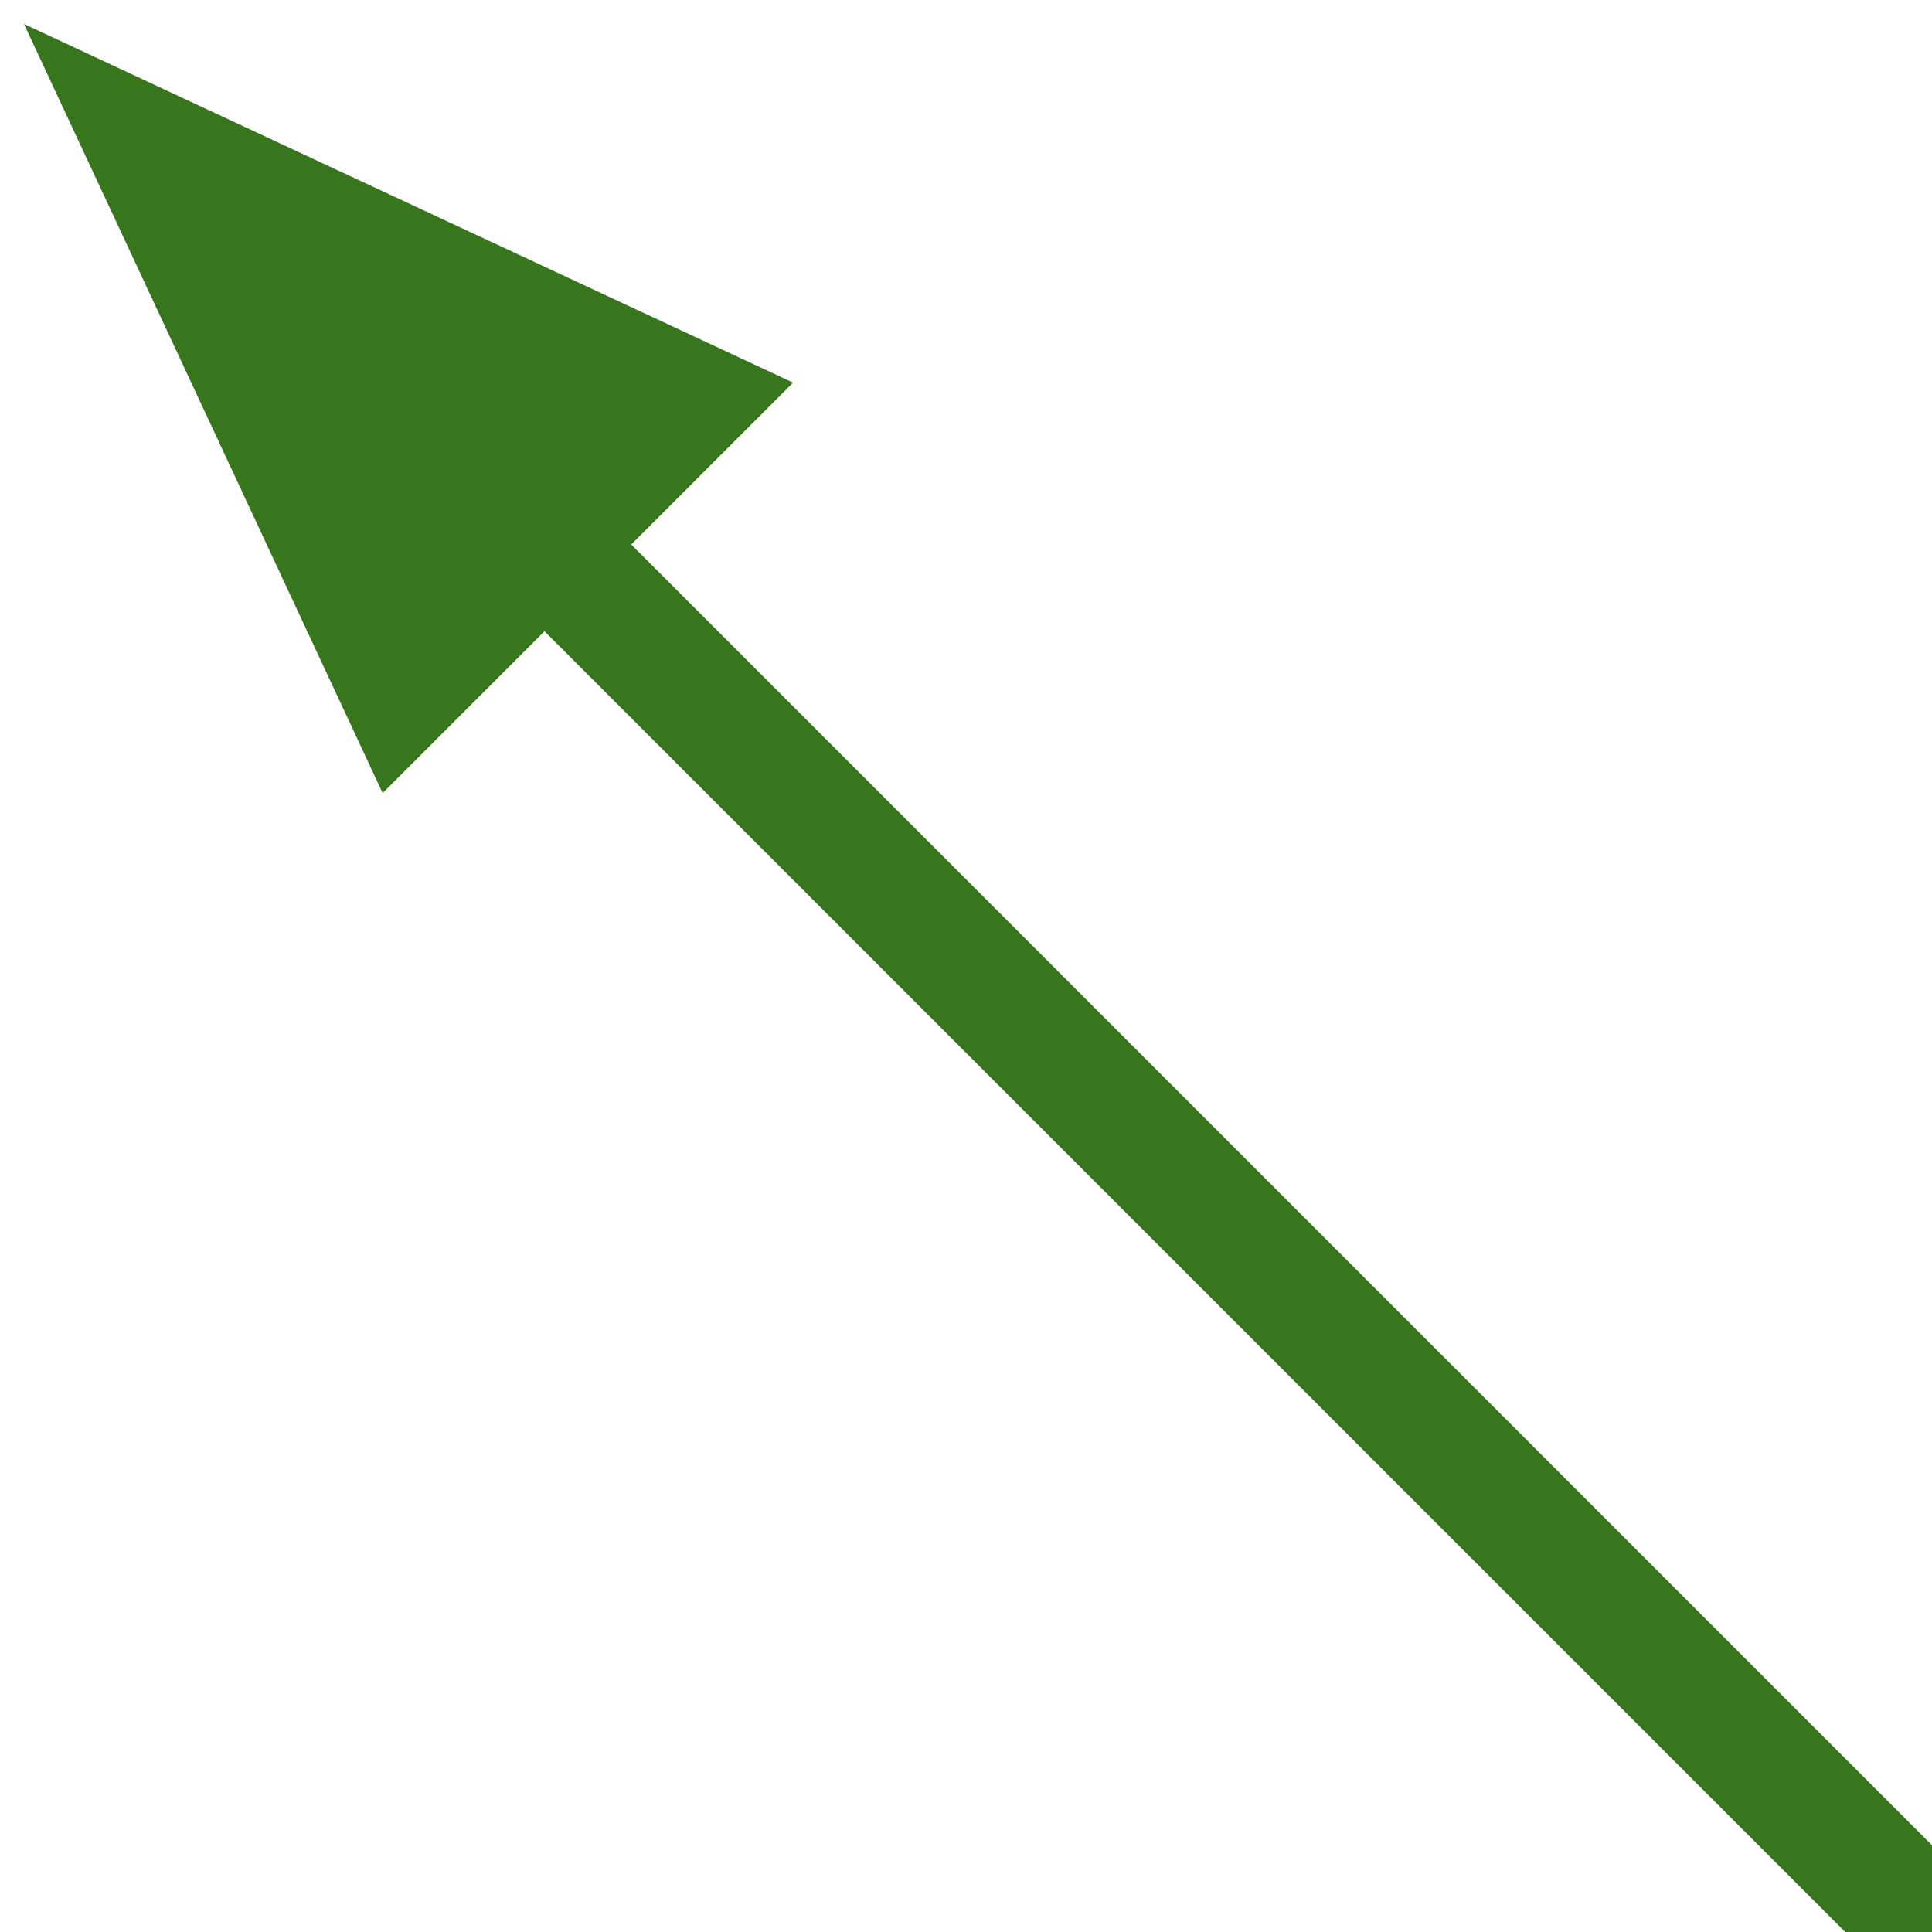 <svg version="1.1" viewBox="0.0 0.0 188.976 188.976" fill="none" stroke="none" stroke-linecap="square" stroke-miterlimit="10" xmlns:xlink="http://www.w3.org/1999/xlink" xmlns="http://www.w3.org/2000/svg"><clipPath id="p.0"><path d="m0 0l188.976 0l0 188.976l-188.976 0l0 -188.976z" clip-rule="nonzero"/></clipPath><g clip-path="url(#p.0)"><path fill="#000000" fill-opacity="0.0" d="m0 0l188.976 0l0 188.976l-188.976 0z" fill-rule="evenodd"/><path fill="#000000" fill-opacity="0.0" d="m186.63 186.63l-184.283 -184.283" fill-rule="evenodd"/><path stroke="#38761d" stroke-width="12.0" stroke-linejoin="round" stroke-linecap="butt" d="m186.63 186.63l-133.372 -133.372" fill-rule="evenodd"/><path fill="#38761d" stroke="#38761d" stroke-width="12.0" stroke-linecap="butt" d="m67.274 39.243l-52.522 -24.492l24.492 52.522z" fill-rule="evenodd"/></g></svg>